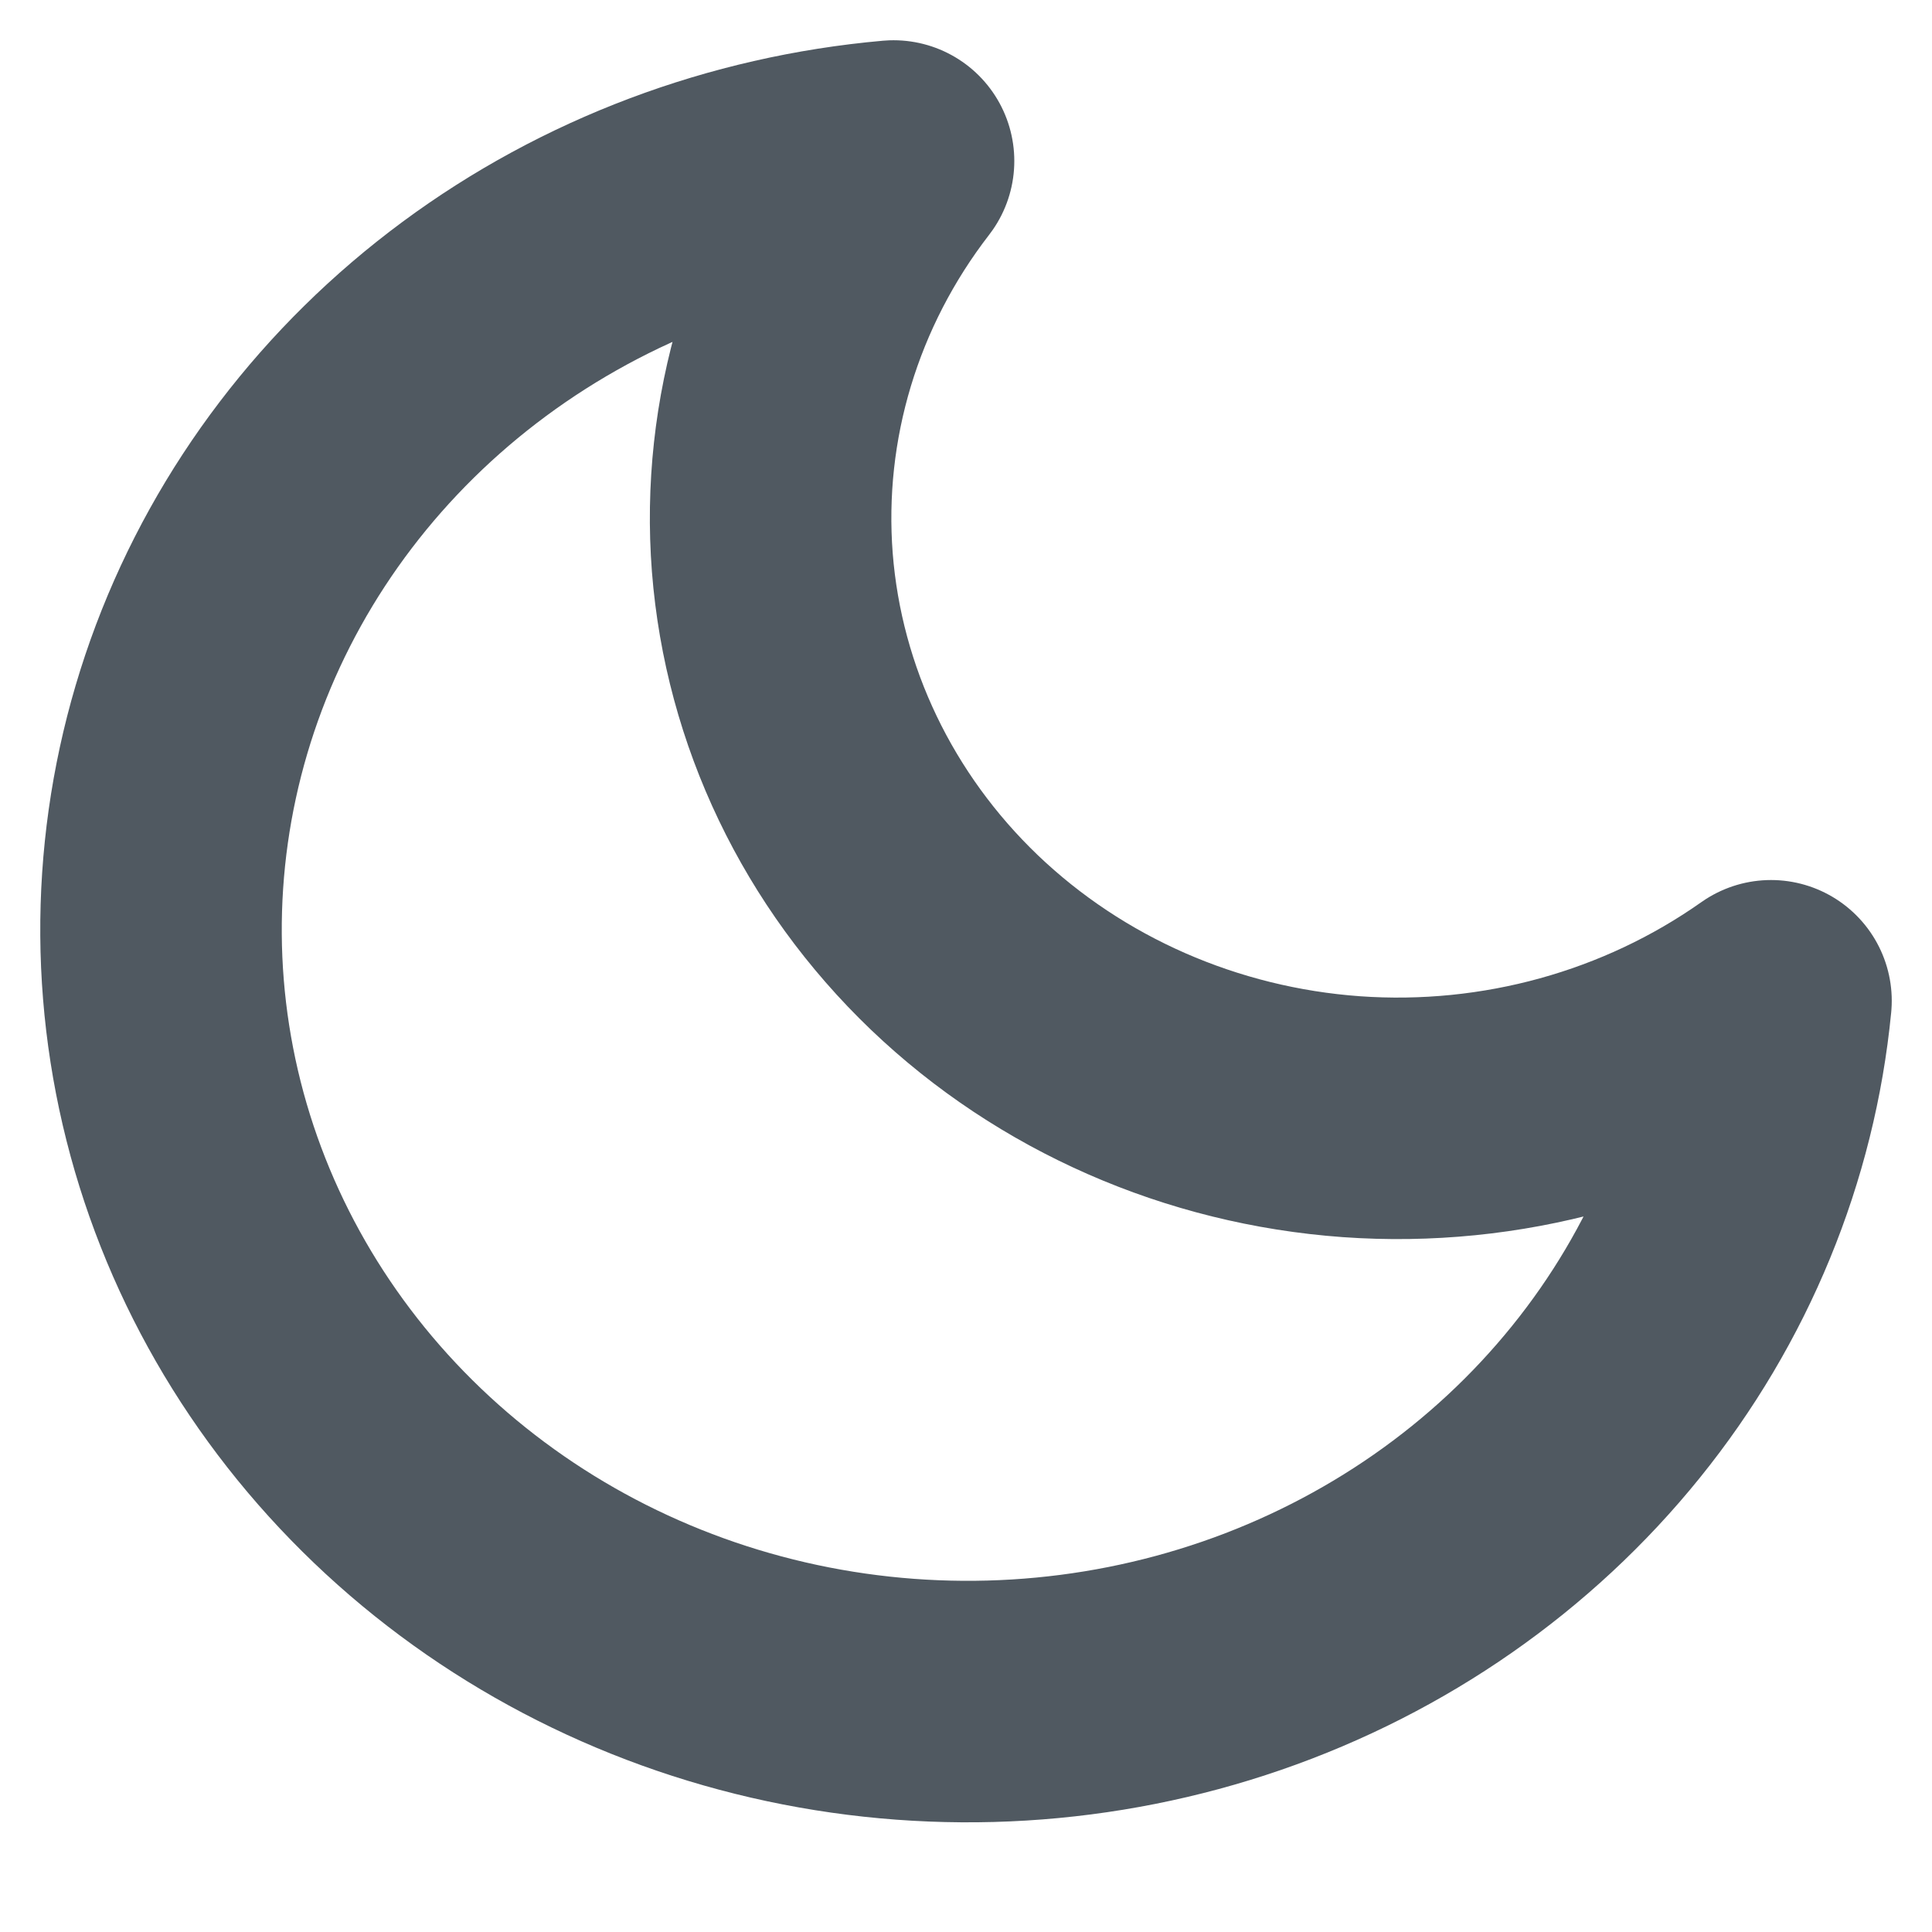 <svg width="12" height="12" viewBox="0 0 12 12" fill="none" xmlns="http://www.w3.org/2000/svg">
<path d="M11 6.216C10.912 7.122 10.557 7.987 9.975 8.707C9.393 9.428 8.608 9.975 7.713 10.284C6.818 10.593 5.849 10.652 4.92 10.454C3.991 10.256 3.141 9.809 2.468 9.165C1.795 8.521 1.327 7.707 1.12 6.818C0.913 5.929 0.975 5.002 1.298 4.145C1.621 3.289 2.193 2.538 2.946 1.981C3.699 1.424 4.602 1.084 5.55 1C4.995 1.718 4.728 2.603 4.797 3.494C4.867 4.385 5.268 5.222 5.928 5.854C6.588 6.485 7.463 6.869 8.394 6.936C9.325 7.002 10.249 6.746 11 6.216Z" stroke="#49535B" stroke-opacity="0.96" stroke-width="1.5" stroke-linecap="round" stroke-linejoin="round"/>
</svg>
